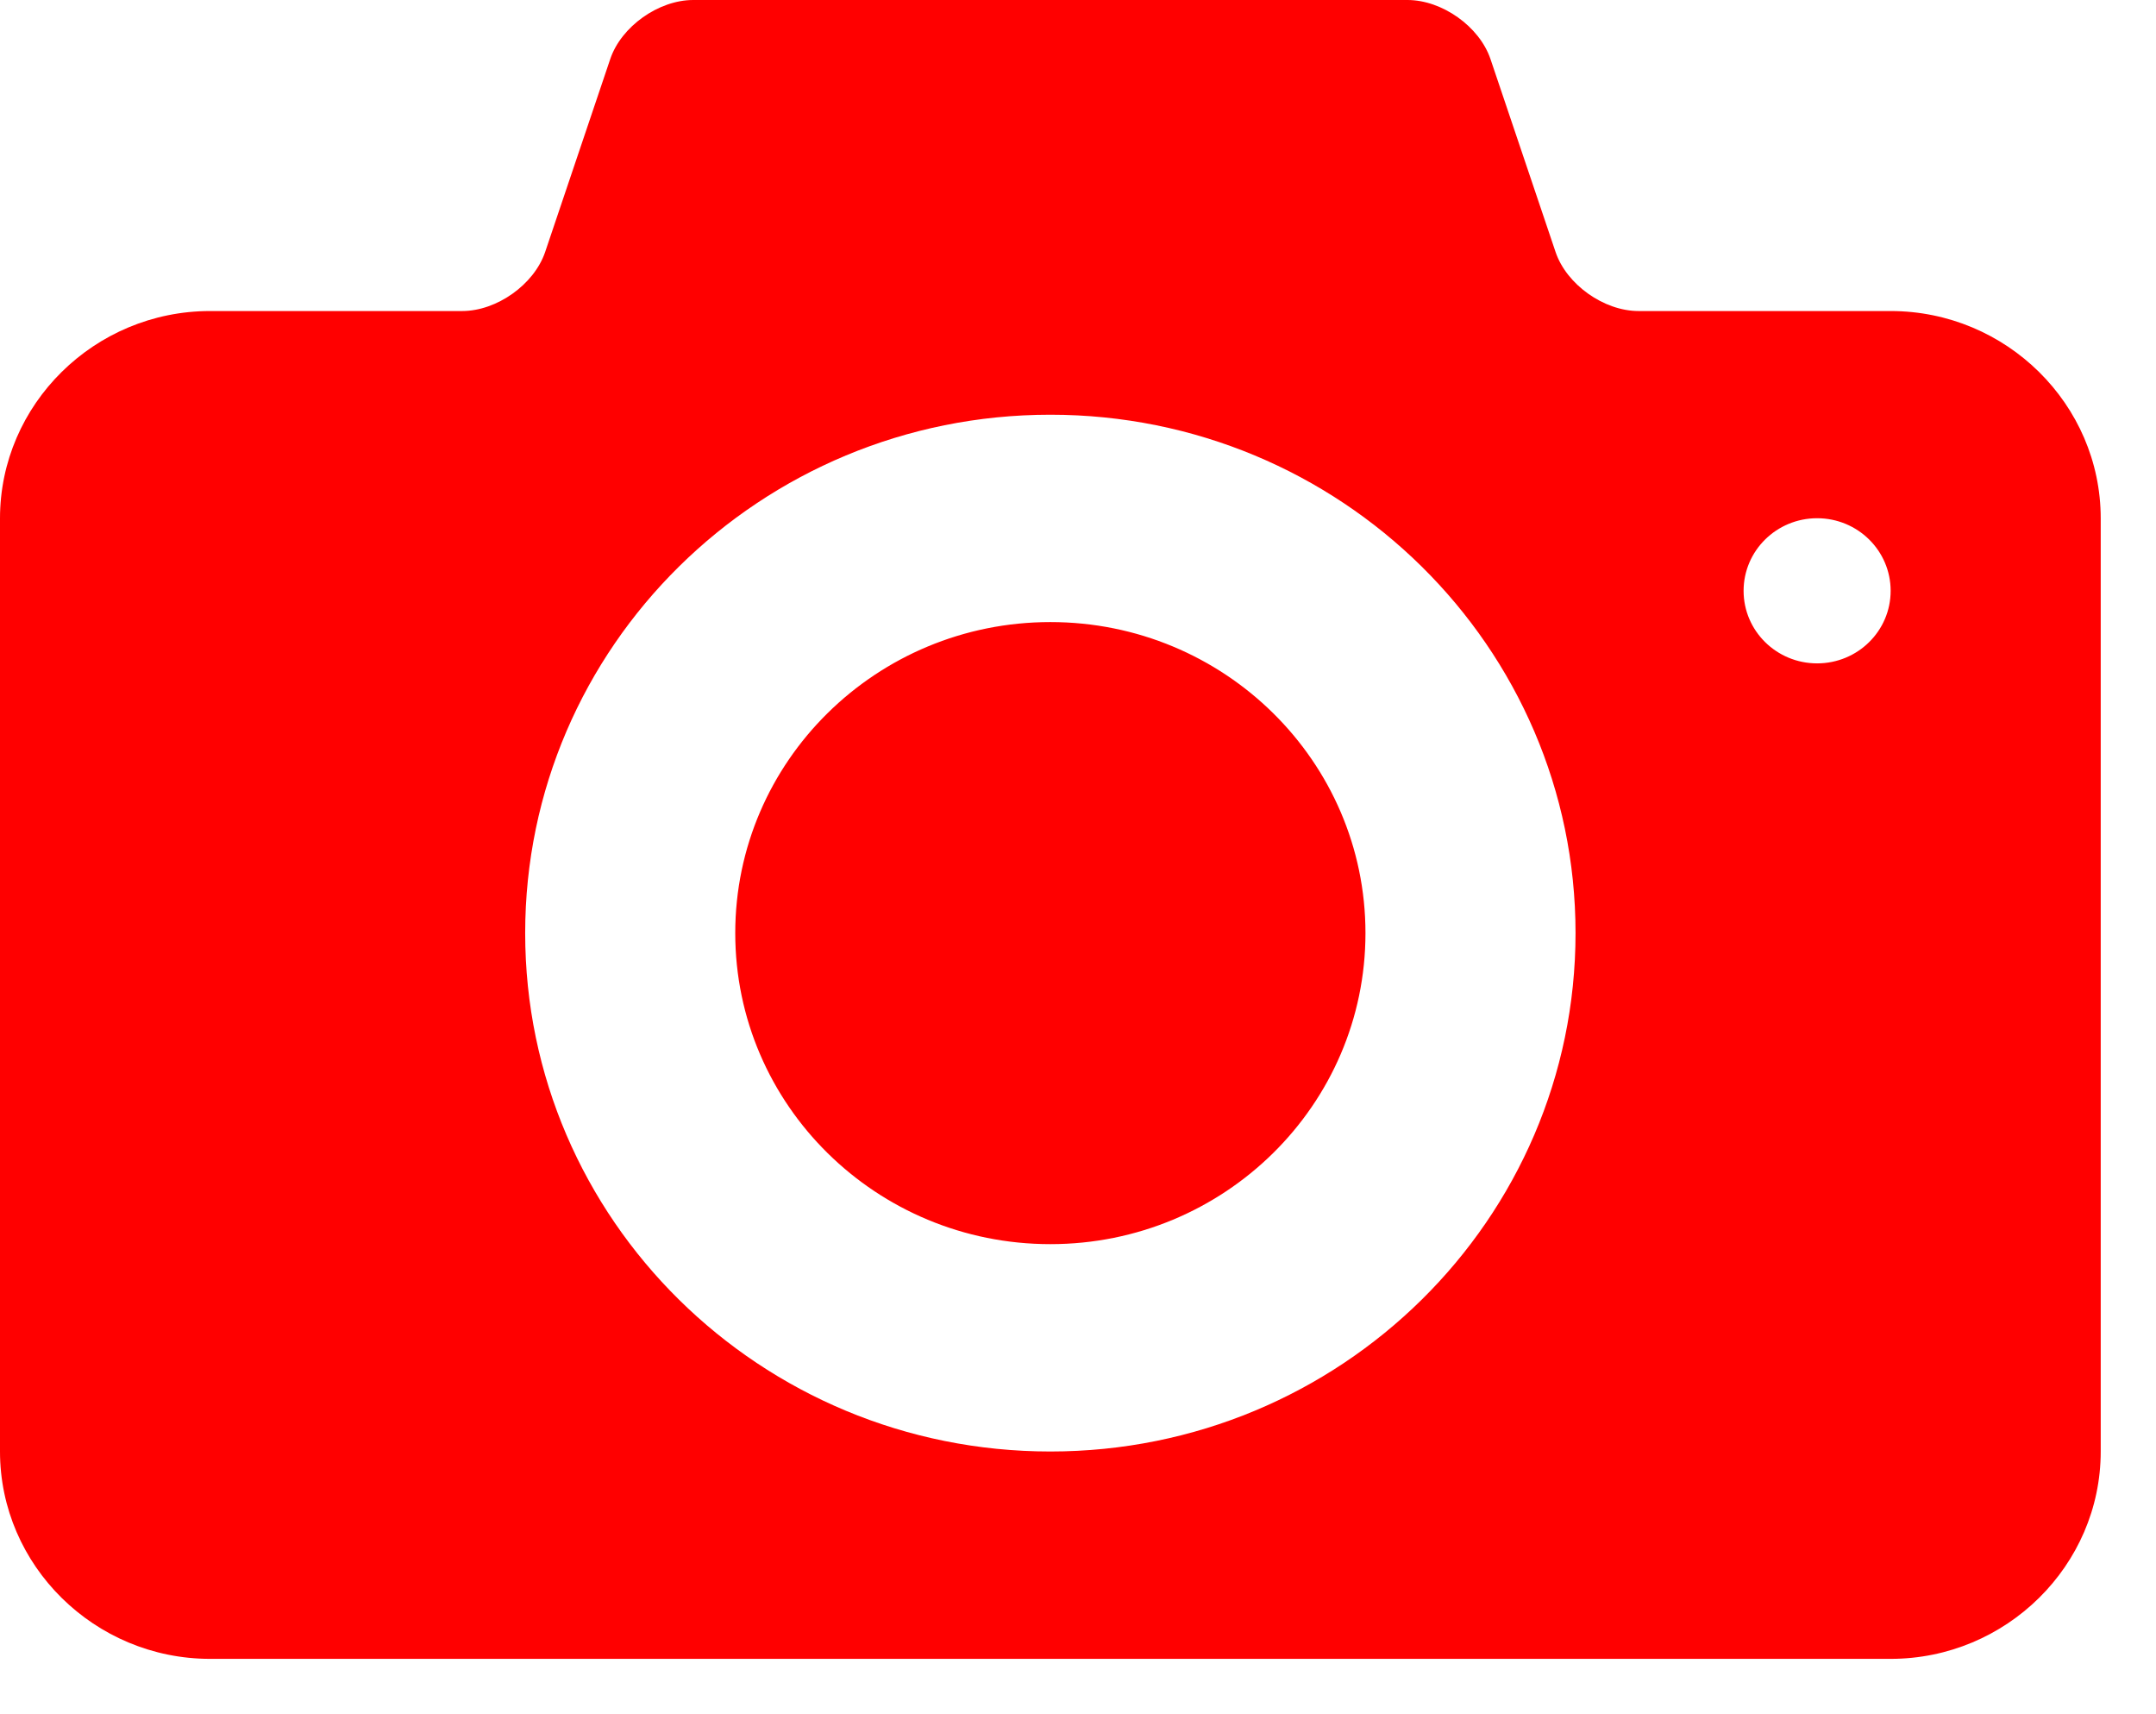 <?xml version="1.0" encoding="UTF-8" standalone="no"?>
<svg width="39px" height="31px" viewBox="0 0 39 31" version="1.1" xmlns="http://www.w3.org/2000/svg" xmlns:xlink="http://www.w3.org/1999/xlink" xmlns:sketch="http://www.bohemiancoding.com/sketch/ns">
    <!-- Generator: Sketch 3.2.2 (9983) - http://www.bohemiancoding.com/sketch -->
    <title>Artboard 6</title>
    <desc>Created with Sketch.</desc>
    <defs></defs>
    <g id="Page-1" stroke="none" stroke-width="1" fill="none" fill-rule="evenodd" sketch:type="MSPage">
        <g id="Artboard-6" sketch:type="MSArtboardGroup" fill="#FF0000">
            <path d="M19,11.25 C15.852,11.25 13.3,13.769 13.3,16.875 C13.3,19.982 15.852,22.5 19,22.5 C22.148,22.5 24.7,19.982 24.7,16.875 C24.7,13.769 22.148,11.25 19,11.25 L19,11.25 Z M34.2,5.625 L29.64,5.625 C29.013,5.625 28.337,5.145 28.139,4.558 L26.961,1.067 C26.762,0.48 26.087,0 25.46,0 L12.54,0 C11.913,0 11.237,0.48 11.039,1.067 L9.861,4.558 C9.662,5.145 8.987,5.625 8.36,5.625 L3.8,5.625 C1.71,5.625 0,7.312 0,9.375 L0,26.25 C0,28.312 1.71,30 3.8,30 L34.2,30 C36.29,30 38,28.312 38,26.25 L38,9.375 C38,7.312 36.29,5.625 34.2,5.625 L34.2,5.625 Z M19,26.25 C13.753,26.25 9.5,22.053 9.5,16.875 C9.5,11.698 13.753,7.5 19,7.5 C24.246,7.5 28.5,11.698 28.5,16.875 C28.5,22.053 24.246,26.25 19,26.25 L19,26.25 Z M32.87,11.997 C32.136,11.997 31.54,11.41 31.54,10.685 C31.54,9.96 32.136,9.372 32.87,9.372 C33.605,9.372 34.2,9.96 34.2,10.685 C34.2,11.41 33.605,11.997 32.87,11.997 L32.87,11.997 Z" id="Shape-2" sketch:type="MSShapeGroup"></path>
        </g>
    </g>
</svg>